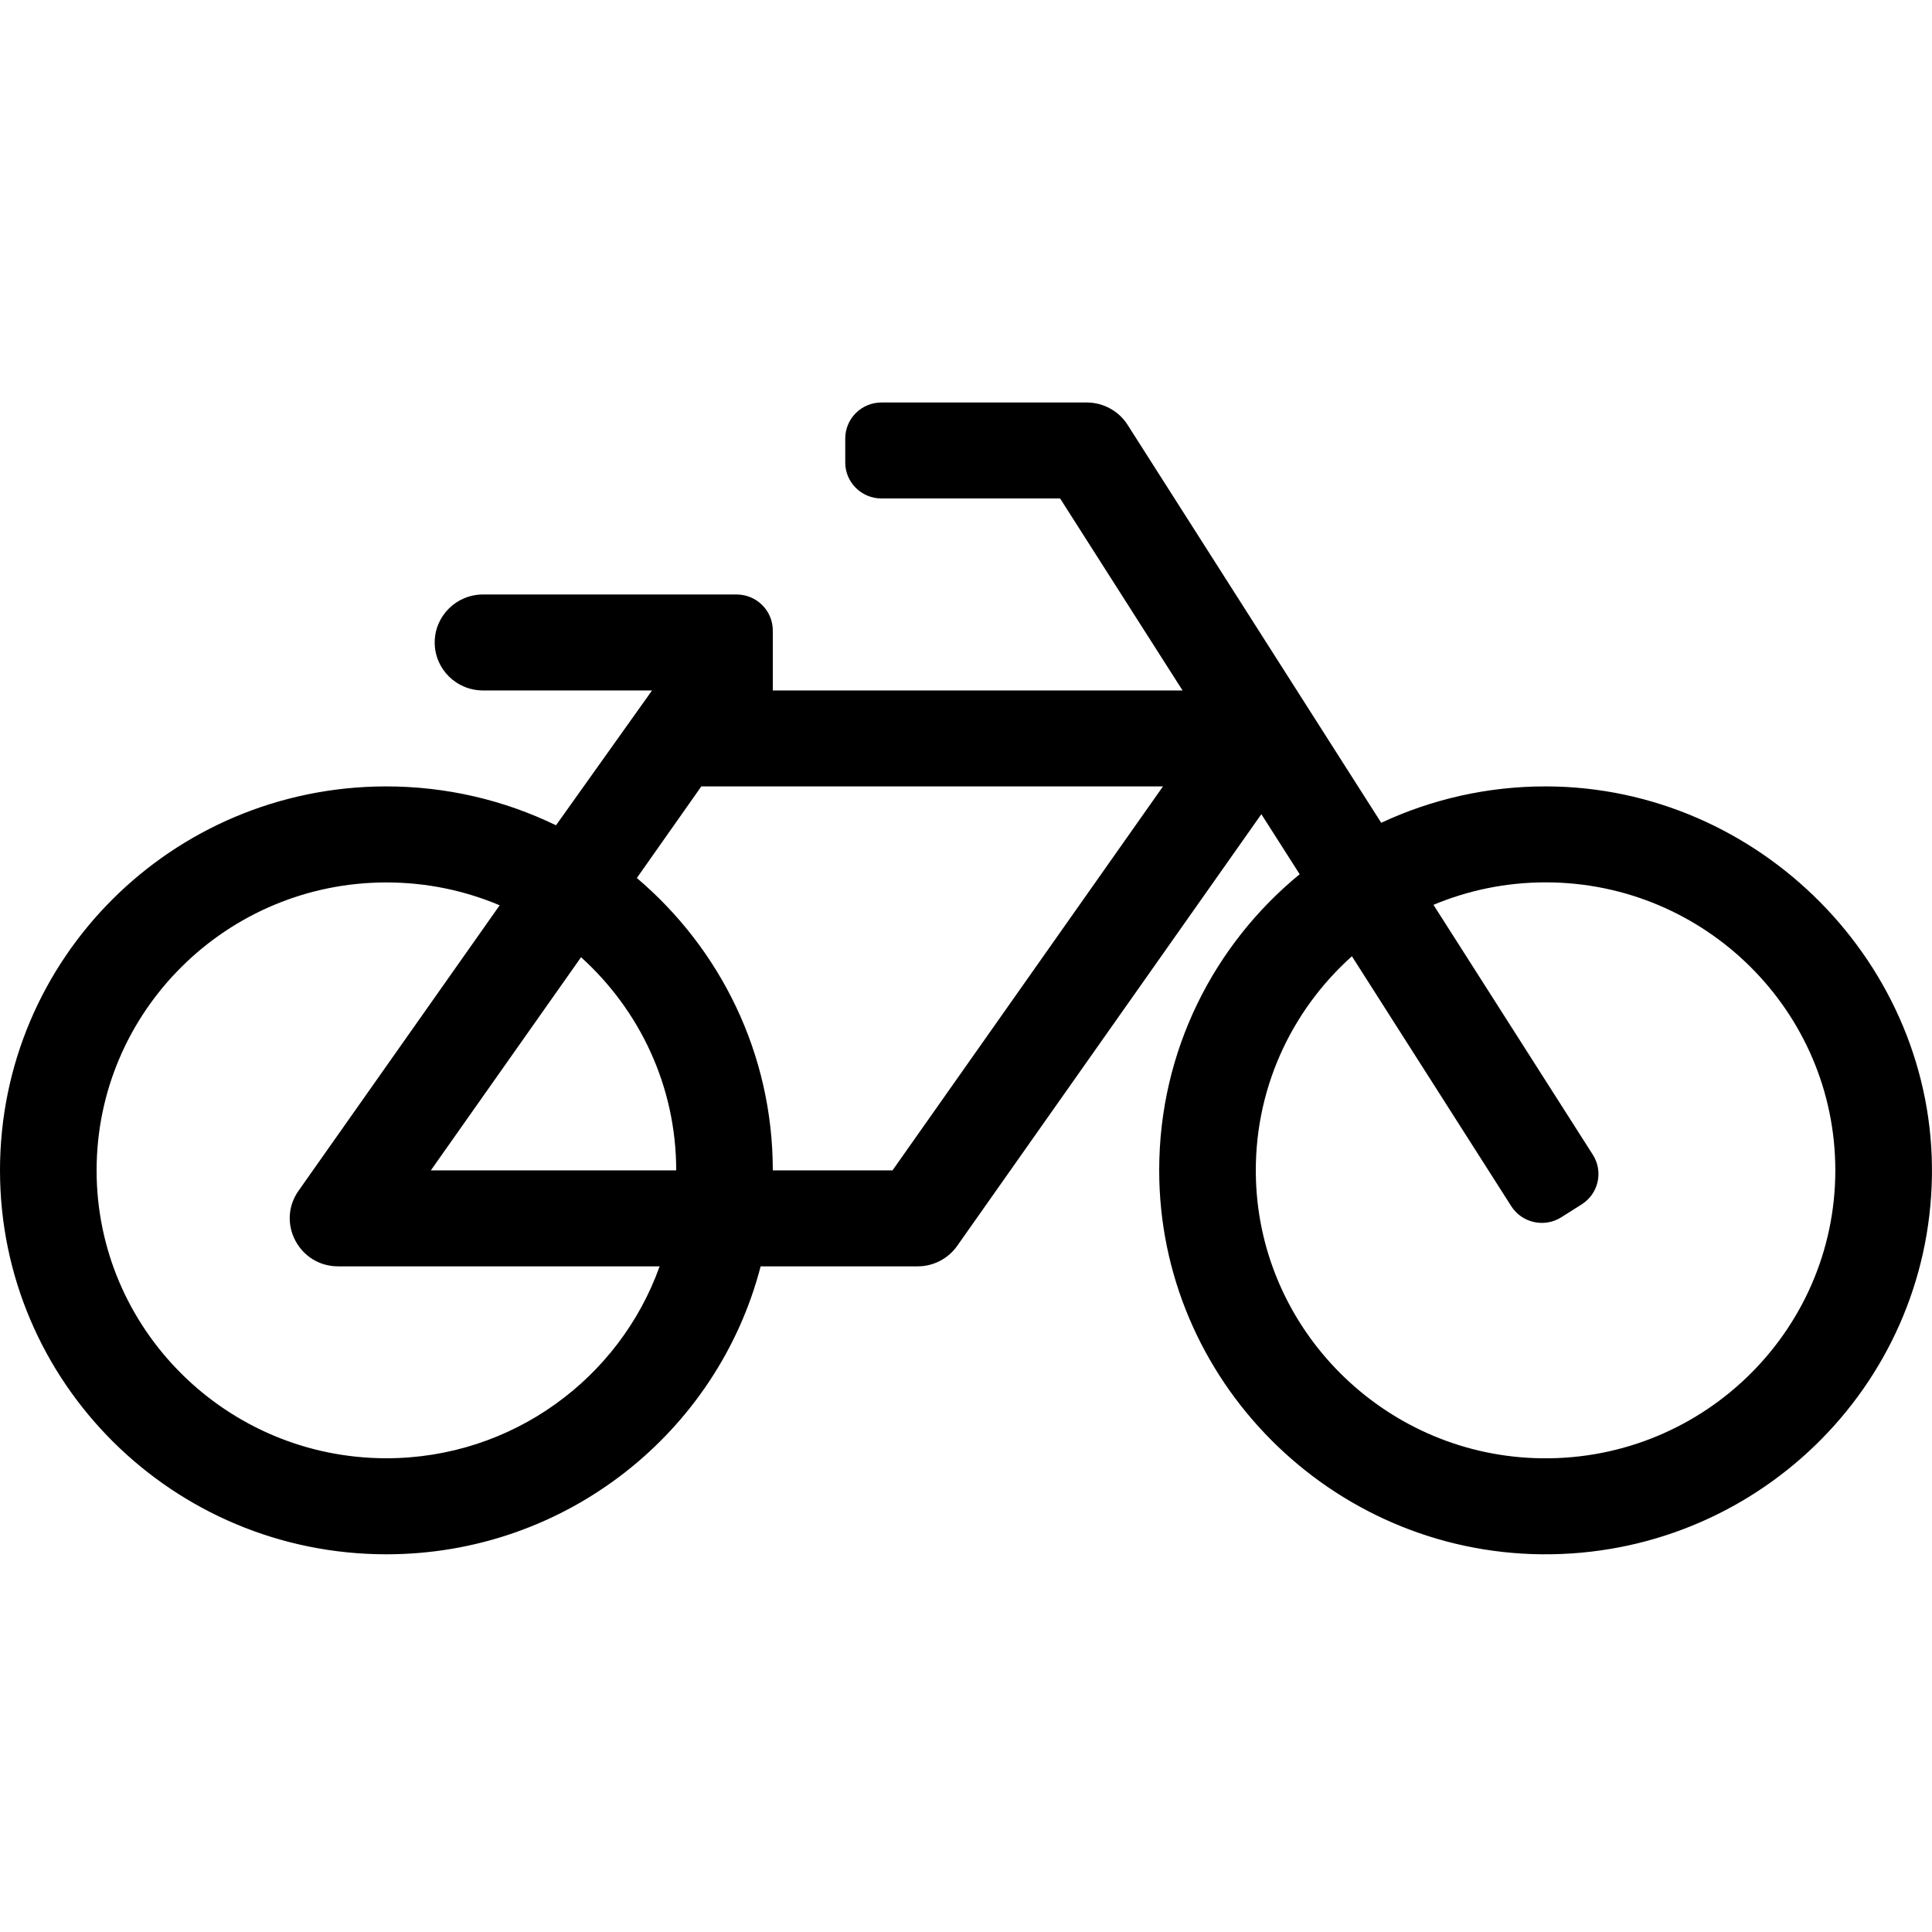 <?xml version="1.0" encoding="UTF-8"?>
<svg preserveAspectRatio="xMidYMid slice" xmlns="http://www.w3.org/2000/svg" width="34px" height="34px" viewBox="0 0 24 24" fill="none">
  <path d="M19.211 9.769C18.477 9.767 17.781 9.93 17.158 10.221L14.007 5.277C13.953 5.192 13.878 5.122 13.789 5.074C13.7 5.025 13.601 5 13.5 5H10.95C10.701 5 10.5 5.2 10.5 5.447V5.745C10.5 5.992 10.701 6.192 10.95 6.192H13.169L14.69 8.577H9.6V7.832C9.6 7.585 9.398 7.385 9.15 7.385H6C5.669 7.385 5.4 7.652 5.4 7.981C5.4 8.31 5.668 8.577 6 8.577H8.1L6.907 10.252C6.266 9.941 5.546 9.767 4.784 9.769C2.135 9.778 -3.74996e-05 11.907 4.93952e-10 14.539C3.75006e-05 17.172 2.149 19.308 4.8 19.308C7.036 19.308 8.916 17.788 9.449 15.731H11.4C11.496 15.731 11.591 15.708 11.677 15.663C11.762 15.619 11.836 15.555 11.891 15.476L15.669 10.114L16.145 10.86C15.08 11.733 14.401 13.055 14.4 14.533C14.397 17.14 16.531 19.284 19.155 19.308C21.801 19.331 23.959 17.227 23.999 14.613C24.041 11.986 21.855 9.776 19.211 9.769V9.769ZM4.8 18.115C2.815 18.115 1.2 16.511 1.2 14.539C1.2 12.566 2.815 10.962 4.8 10.962C5.299 10.962 5.774 11.063 6.207 11.246L3.708 14.793C3.43 15.188 3.716 15.731 4.2 15.731H8.194C7.699 17.119 6.364 18.115 4.8 18.115V18.115ZM8.4 14.539H5.352L7.218 11.891C7.943 12.546 8.4 13.49 8.4 14.539ZM11.087 14.539H9.6C9.6 13.084 8.944 11.782 7.911 10.907L8.712 9.769H14.447L11.087 14.539ZM19.057 18.113C17.18 18.041 15.663 16.523 15.602 14.657C15.566 13.555 16.034 12.559 16.794 11.879L18.773 14.983C18.906 15.192 19.184 15.254 19.394 15.122L19.647 14.962C19.857 14.83 19.92 14.554 19.787 14.345L17.807 11.24C18.236 11.061 18.706 10.961 19.2 10.961C21.185 10.961 22.799 12.566 22.799 14.538C22.799 16.558 21.107 18.192 19.057 18.113V18.113Z" fill="currentColor"></path>
</svg>
